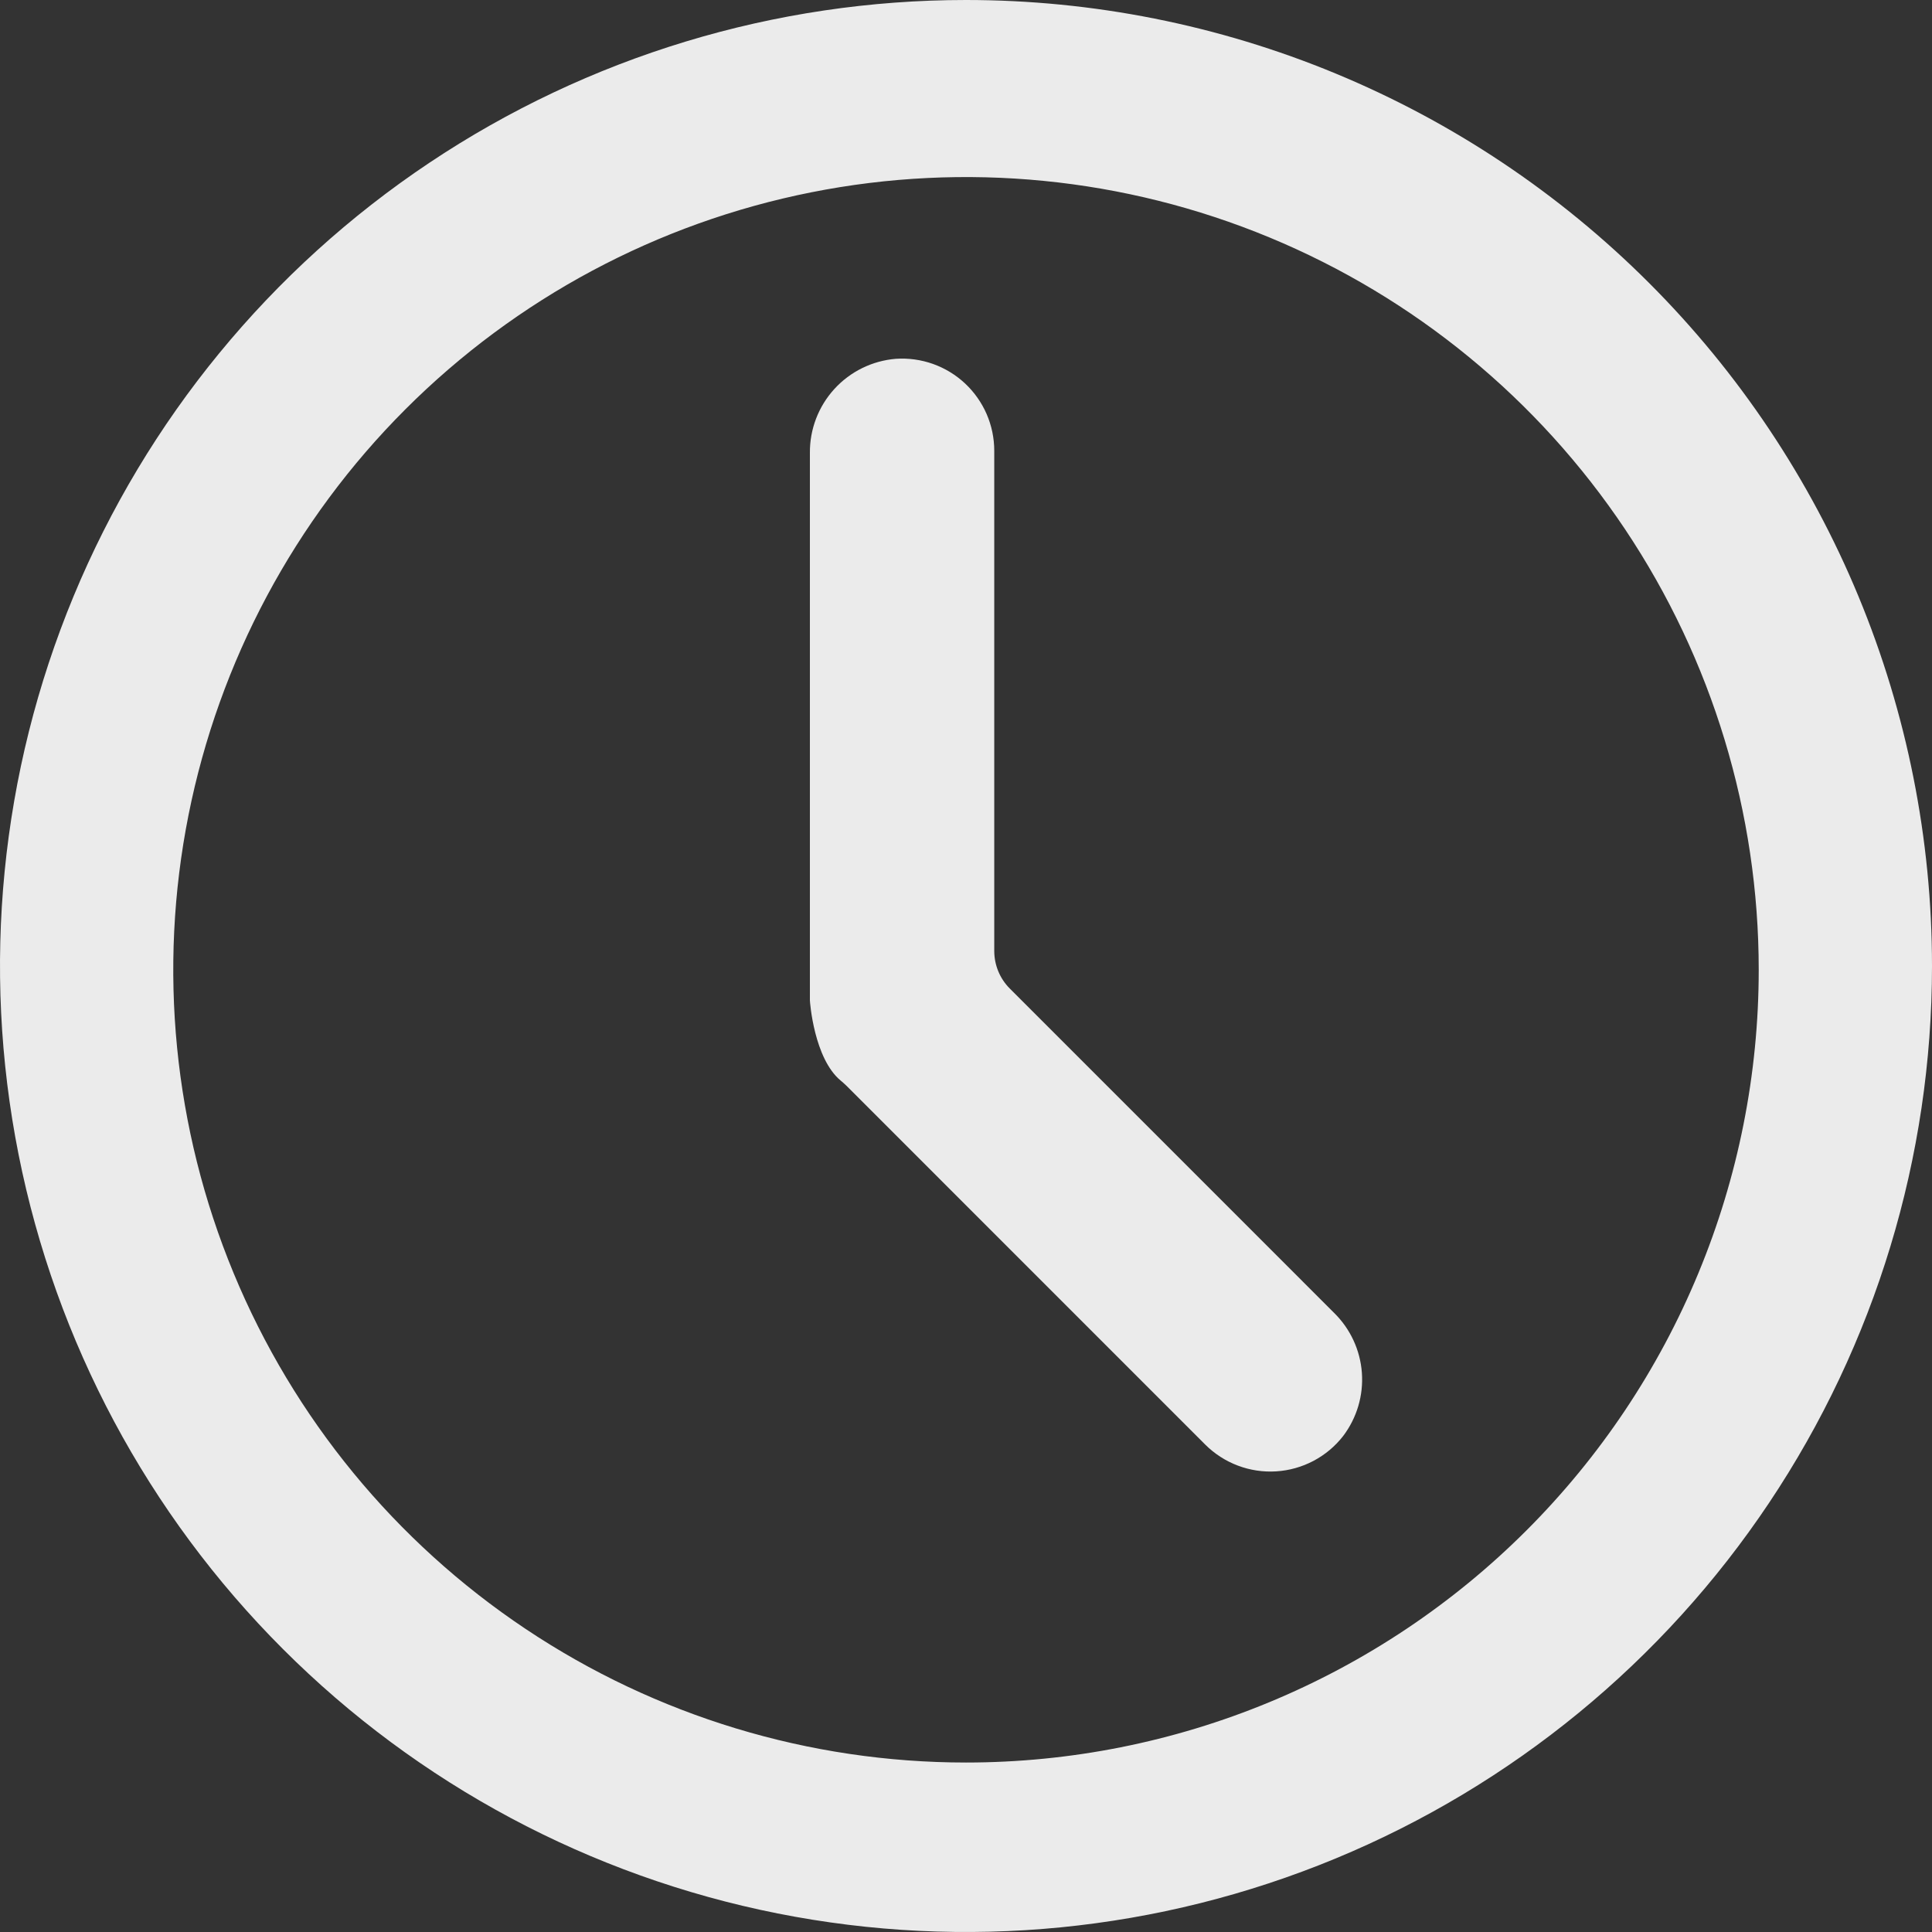 <svg width="64" height="64" viewBox="0 0 64 64" fill="none" xmlns="http://www.w3.org/2000/svg">
<rect x="0" y="0" width="64" height="64" fill="#333333" stroke="none"/>
<path d="M32 0C25.671 0 19.484 1.877 14.222 5.393C8.959 8.909 4.858 13.907 2.436 19.754C0.014 25.601 -0.62 32.035 0.615 38.243C1.85 44.45 4.897 50.152 9.373 54.627C13.848 59.103 19.55 62.15 25.757 63.385C31.965 64.62 38.399 63.986 44.246 61.564C50.093 59.142 55.091 55.041 58.607 49.778C62.123 44.516 64 38.329 64 32C64 27.798 63.172 23.637 61.564 19.754C59.956 15.872 57.599 12.344 54.627 9.373C51.656 6.401 48.128 4.044 44.246 2.436C40.364 0.828 36.202 0 32 0V0ZM32 58.386C26.806 58.386 21.729 56.846 17.411 53.96C13.092 51.075 9.726 46.974 7.739 42.175C5.751 37.377 5.231 32.096 6.244 27.003C7.258 21.909 9.759 17.229 13.431 13.557C17.104 9.884 21.783 7.383 26.877 6.37C31.971 5.357 37.251 5.877 42.049 7.864C46.848 9.852 50.949 13.218 53.835 17.536C56.72 21.855 58.26 26.932 58.26 32.126C58.26 35.574 57.581 38.989 56.261 42.175C54.942 45.361 53.007 48.256 50.569 50.694C48.13 53.133 45.235 55.067 42.049 56.387C38.863 57.707 35.449 58.386 32 58.386V58.386Z" fill="white" fill-opacity="0.9"/>
<path d="M44.496 47.567C44.231 47.909 43.895 48.19 43.512 48.393C43.129 48.595 42.707 48.714 42.274 48.741C41.842 48.768 41.409 48.703 41.003 48.549C40.598 48.396 40.23 48.158 39.923 47.852L28.035 35.962C27.975 35.901 27.909 35.849 27.848 35.795C26.964 35.063 26.829 33.187 26.829 33.139V15.006C26.821 14.222 27.111 13.465 27.639 12.886C28.167 12.307 28.895 11.95 29.676 11.886C30.094 11.858 30.512 11.916 30.907 12.056C31.301 12.197 31.662 12.416 31.968 12.702C32.273 12.988 32.517 13.333 32.684 13.717C32.85 14.101 32.936 14.514 32.936 14.933V31.505C32.937 31.971 33.122 32.419 33.452 32.748L44.198 43.495C44.733 44.022 45.059 44.725 45.114 45.474C45.169 46.224 44.949 46.967 44.496 47.567V47.567Z" fill="white" fill-opacity="0.9"/>
</svg>
